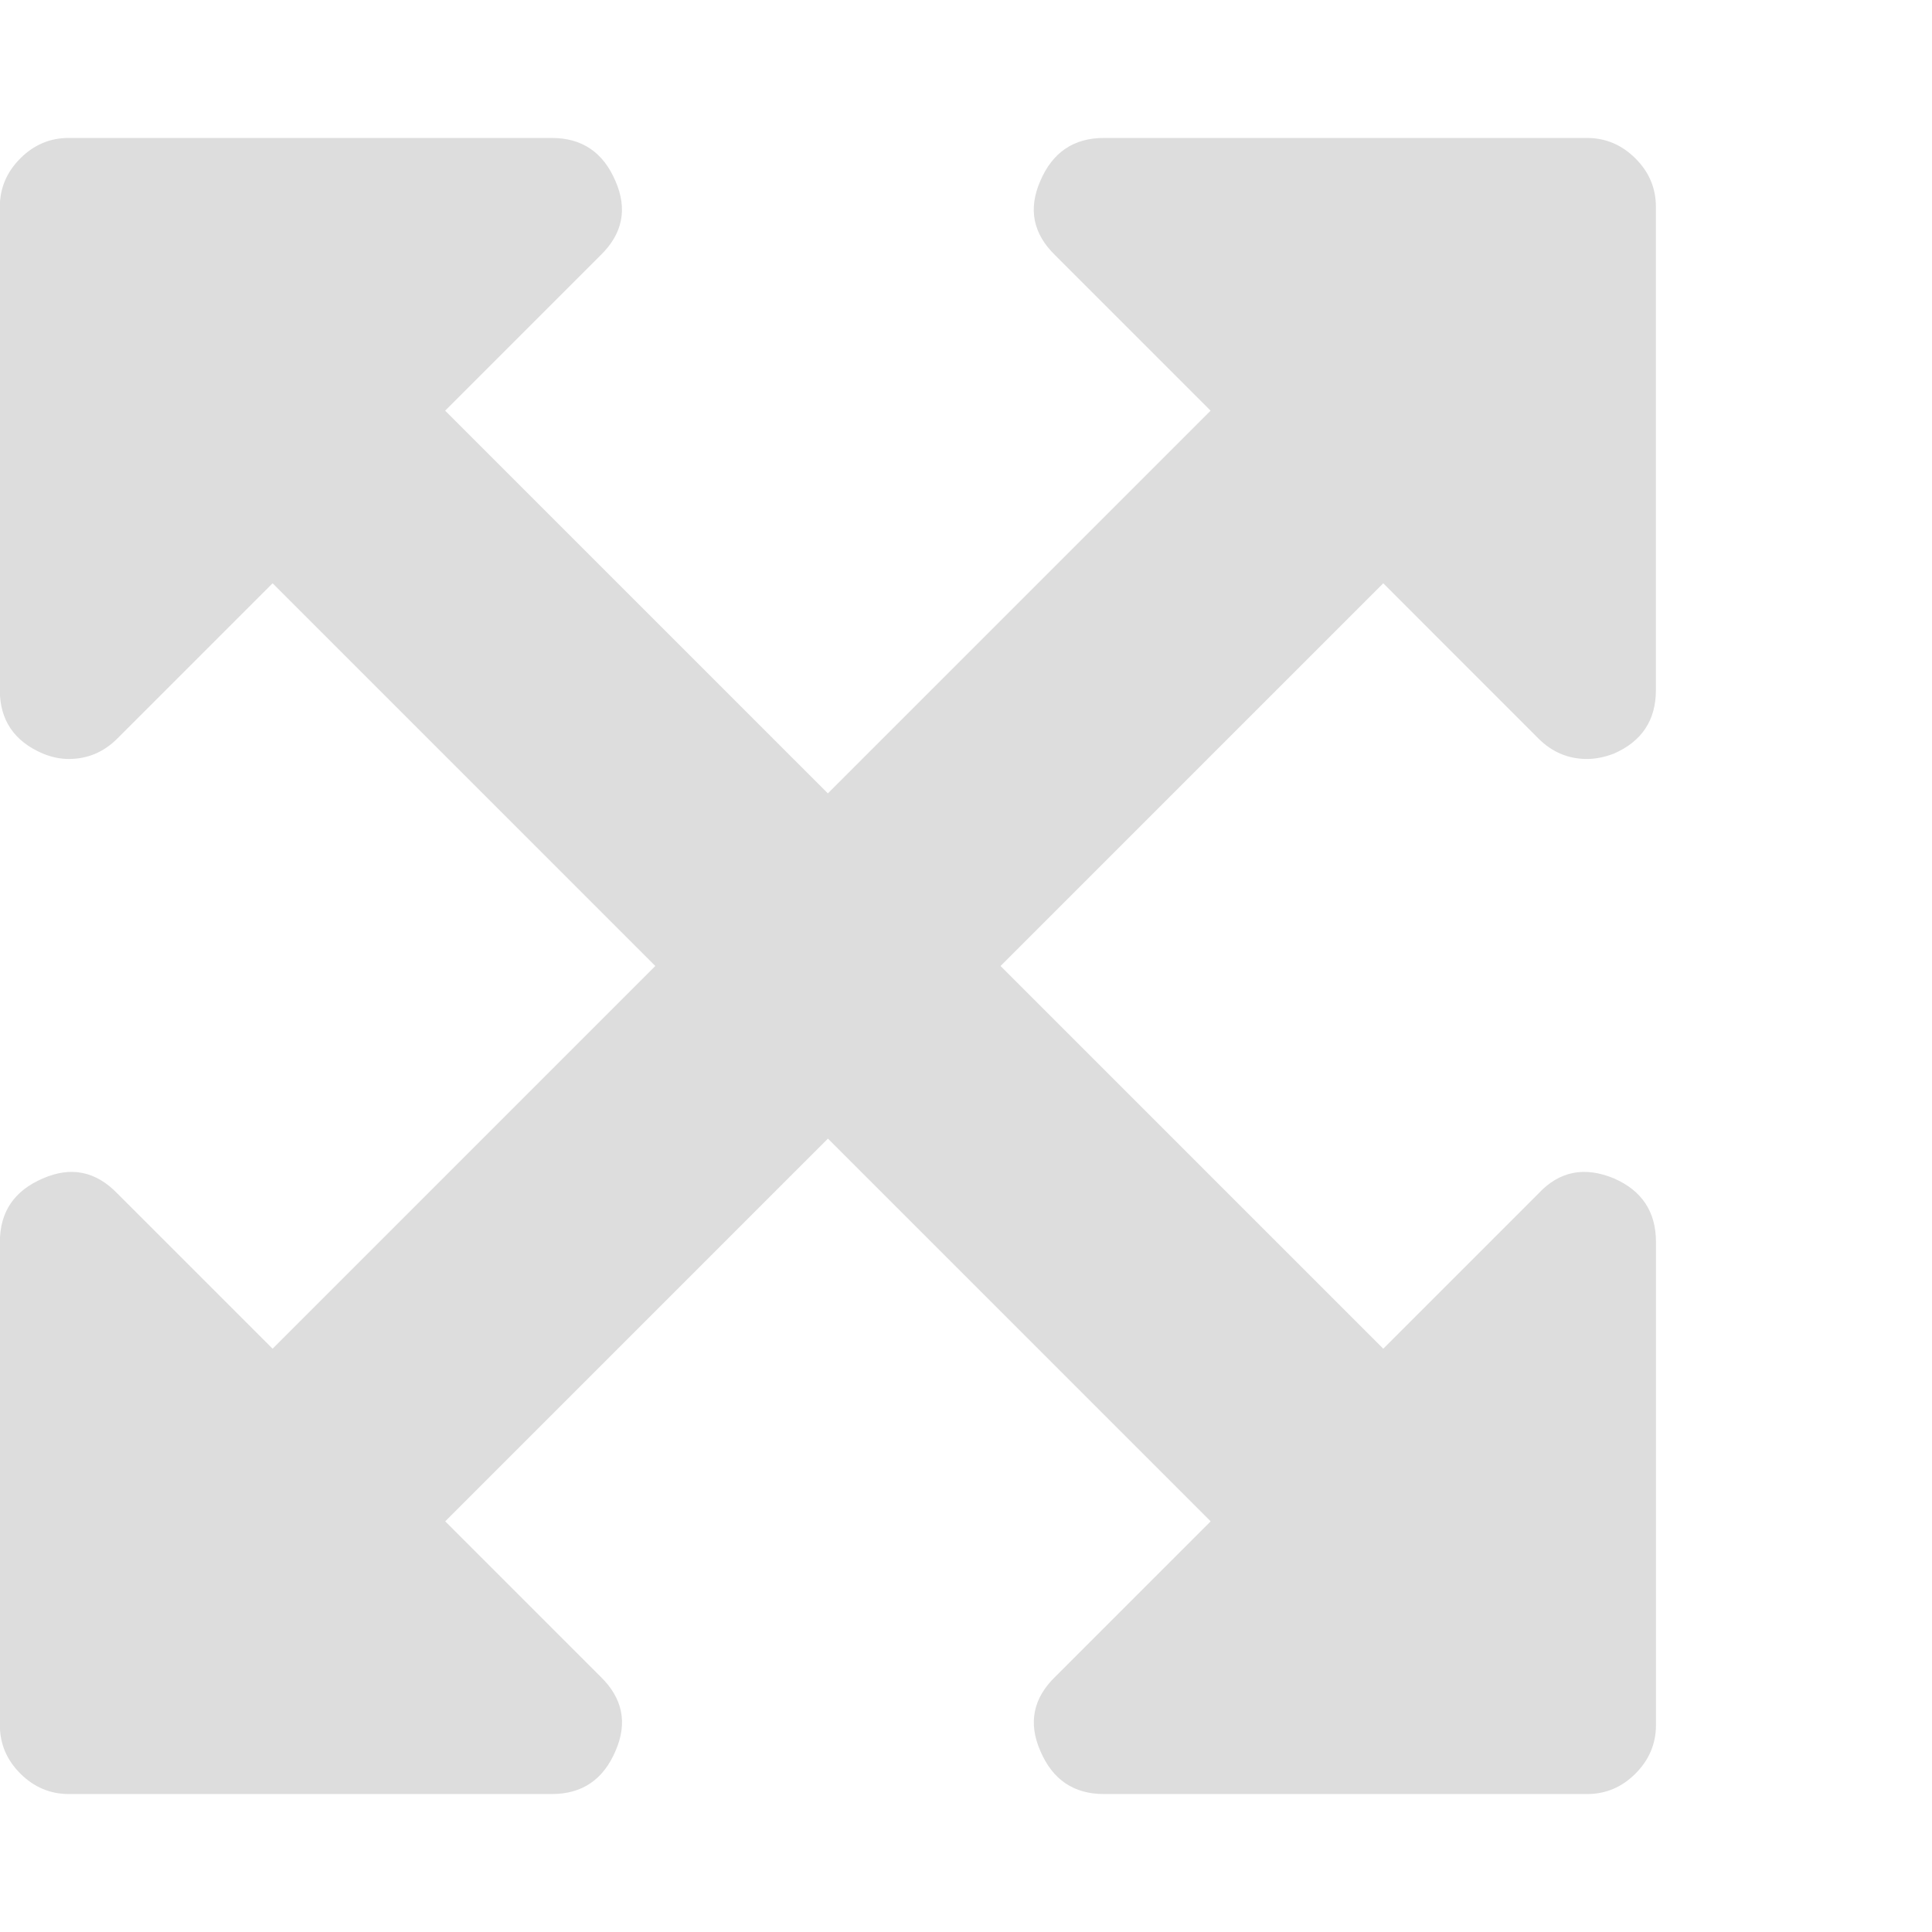 <?xml version="1.0" encoding="utf-8"?>
<!-- Generated by IcoMoon.io -->
<!DOCTYPE svg PUBLIC "-//W3C//DTD SVG 1.1//EN" "http://www.w3.org/Graphics/SVG/1.1/DTD/svg11.dtd">
<svg version="1.1" xmlns="http://www.w3.org/2000/svg" xmlns:xlink="http://www.w3.org/1999/xlink" width="32" height="32" viewBox="0 0 32 32">
<g>
</g>
	<path d="M22.911 9.661l-6.339 6.339 6.339 6.339 2.571-2.571q0.518-0.554 1.25-0.25 0.696 0.304 0.696 1.054v8q0 0.464-0.339 0.804t-0.804 0.339h-8q-0.75 0-1.054-0.714-0.304-0.696 0.25-1.232l2.571-2.571-6.339-6.339-6.339 6.339 2.571 2.571q0.554 0.536 0.25 1.232-0.304 0.714-1.054 0.714h-8q-0.464 0-0.804-0.339t-0.339-0.804v-8q0-0.75 0.714-1.054 0.696-0.304 1.232 0.25l2.571 2.571 6.339-6.339-6.339-6.339-2.571 2.571q-0.339 0.339-0.804 0.339-0.214 0-0.429-0.089-0.714-0.304-0.714-1.054v-8q0-0.464 0.339-0.804t0.804-0.339h8q0.75 0 1.054 0.714 0.304 0.696-0.25 1.232l-2.571 2.571 6.339 6.339 6.339-6.339-2.571-2.571q-0.554-0.536-0.25-1.232 0.304-0.714 1.054-0.714h8q0.464 0 0.804 0.339t0.339 0.804v8q0 0.75-0.696 1.054-0.232 0.089-0.446 0.089-0.464 0-0.804-0.339z" fill="#dddddd" />
</svg>
